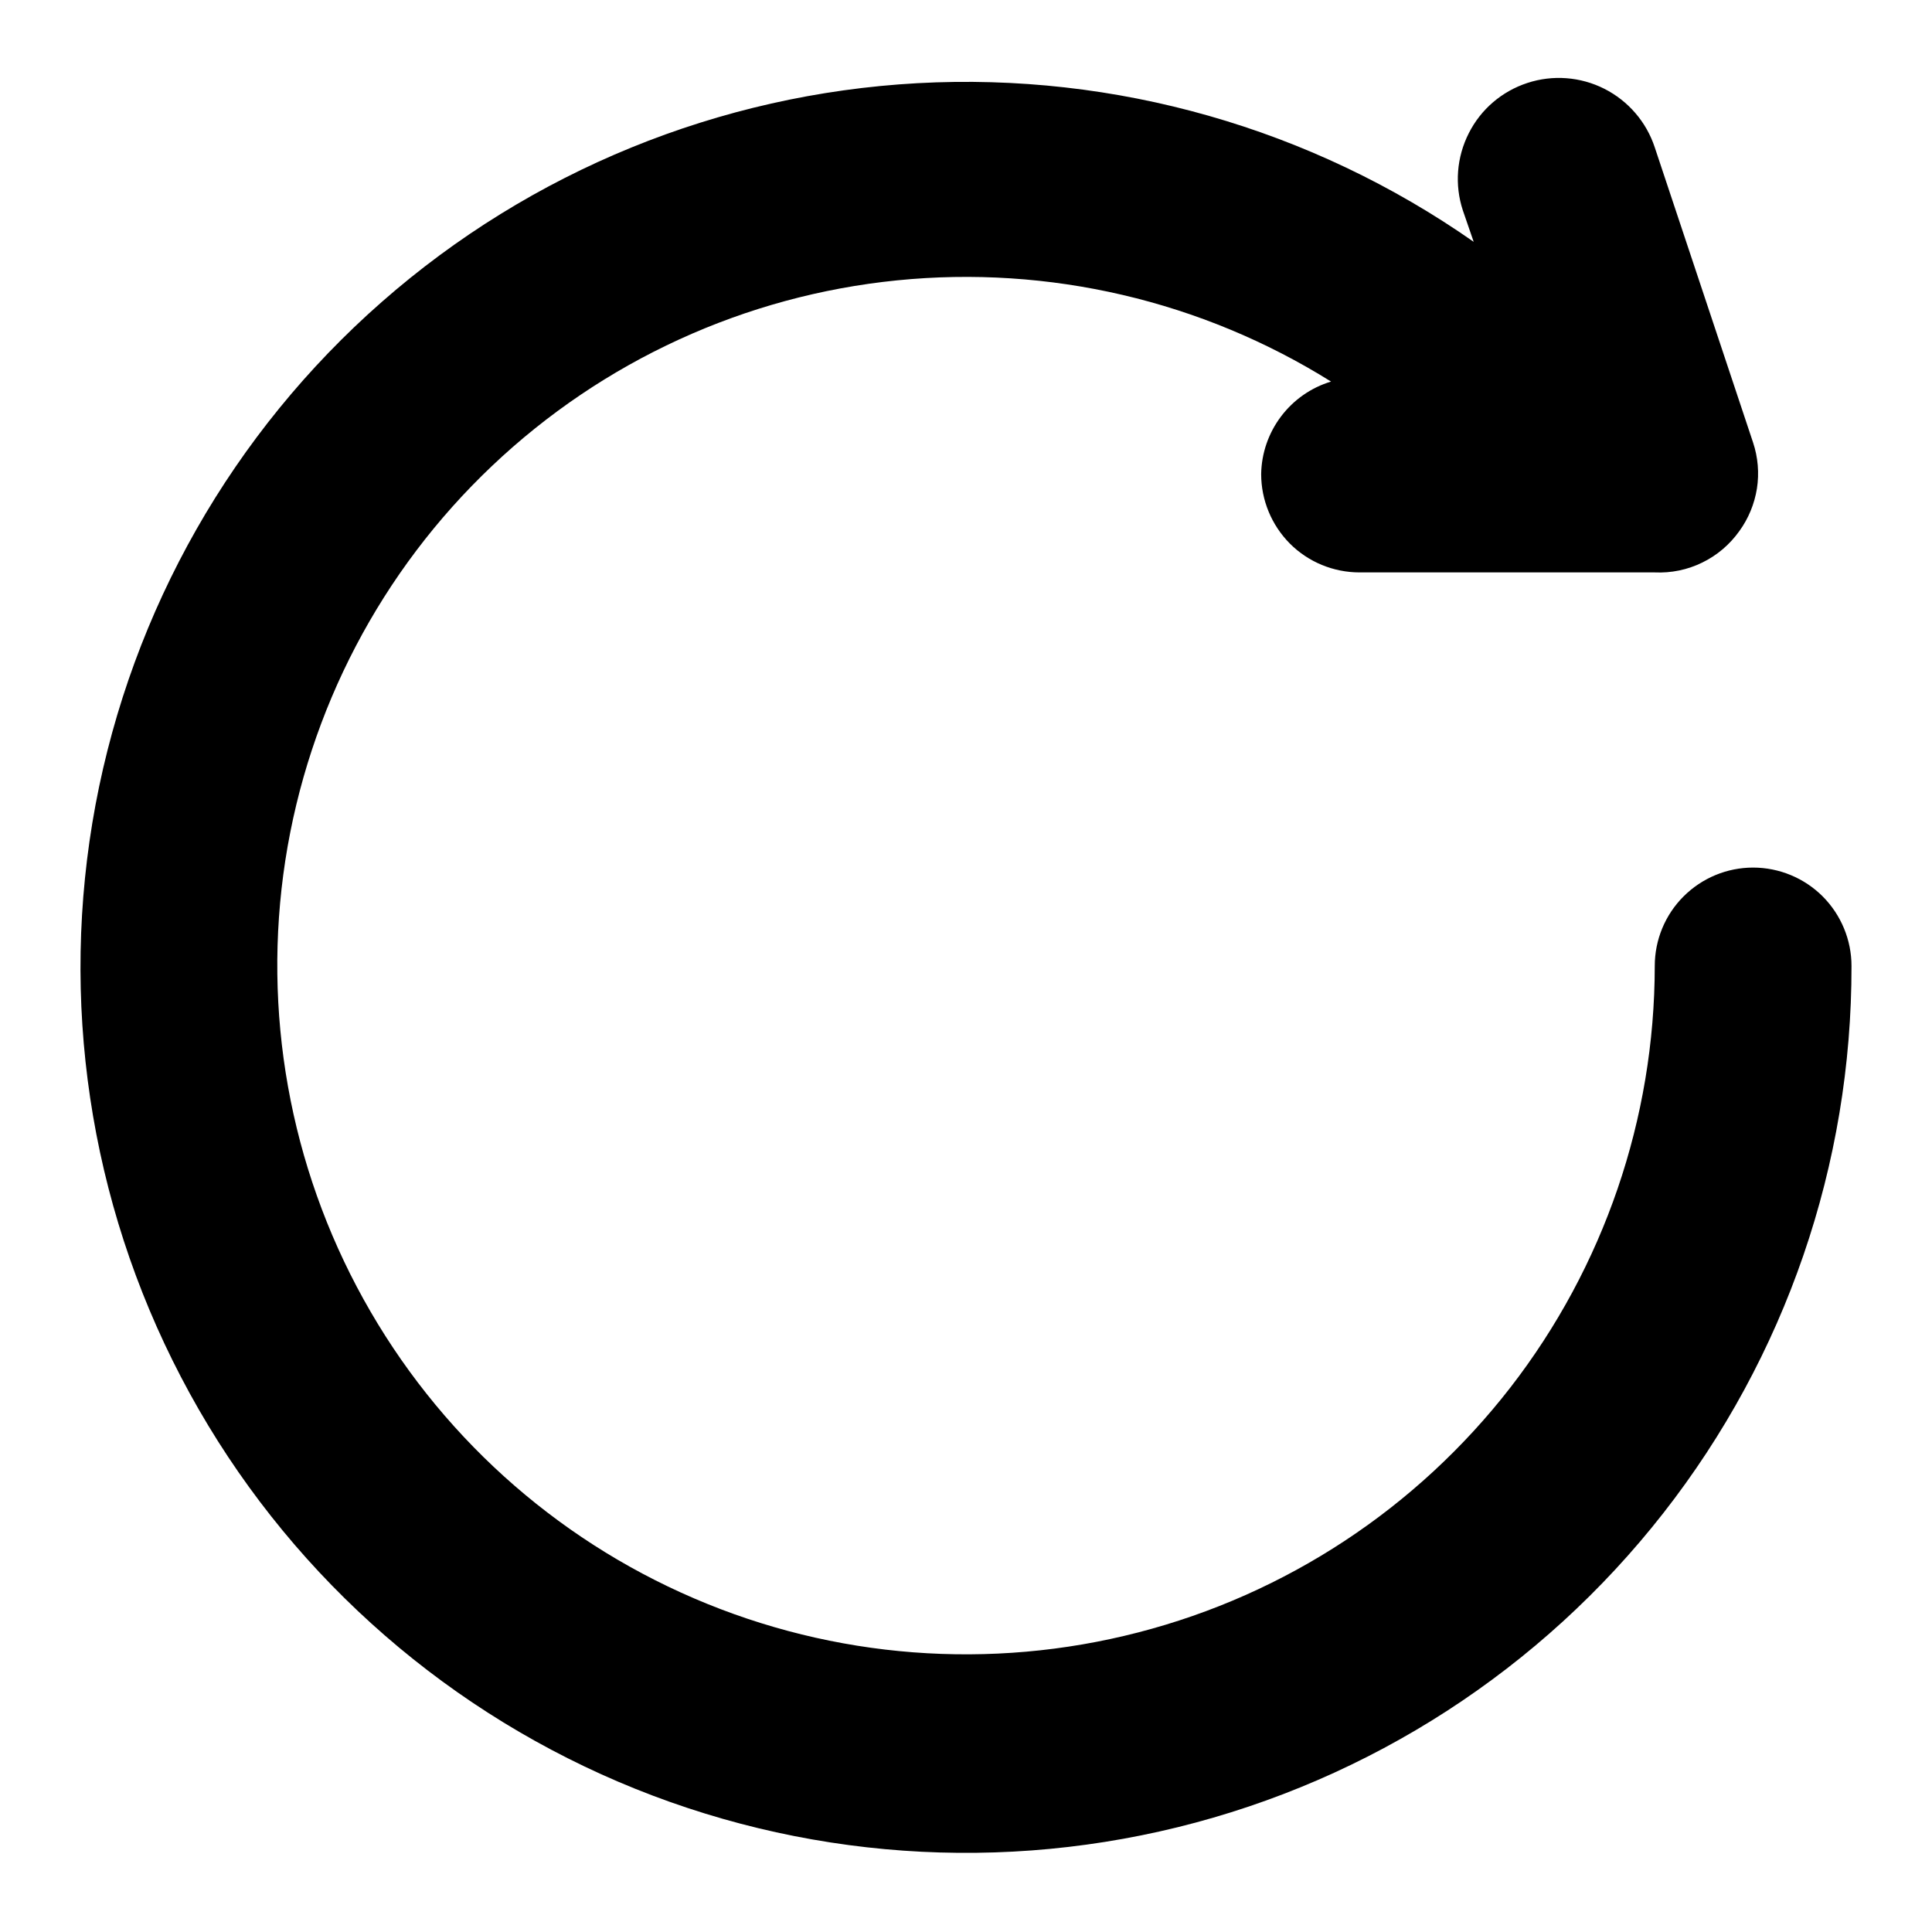 <svg width="18" height="18" viewBox="0 0 18 18"  xmlns="http://www.w3.org/2000/svg">
<path d="M17.25 9C17.253 10.847 16.636 12.642 15.497 14.097C14.359 15.552 12.765 16.583 10.971 17.024C9.177 17.465 7.287 17.292 5.603 16.531C3.92 15.77 2.54 14.467 1.686 12.829C0.831 11.191 0.551 9.314 0.89 7.498C1.23 5.682 2.168 4.032 3.557 2.813C4.945 1.594 6.702 0.877 8.547 0.775C10.391 0.674 12.216 1.194 13.73 2.253L13.629 1.96C13.551 1.723 13.571 1.465 13.684 1.242C13.796 1.019 13.992 0.851 14.23 0.773C14.467 0.695 14.725 0.715 14.947 0.827C15.17 0.94 15.339 1.136 15.417 1.373L16.333 4.123C16.379 4.261 16.391 4.408 16.369 4.551C16.346 4.695 16.29 4.831 16.205 4.948C16.116 5.073 15.998 5.174 15.86 5.241C15.722 5.309 15.57 5.34 15.417 5.333H12.667C12.424 5.333 12.19 5.237 12.018 5.065C11.847 4.893 11.75 4.66 11.75 4.417C11.753 4.223 11.818 4.035 11.935 3.88C12.052 3.725 12.215 3.611 12.401 3.555C11.195 2.801 9.773 2.47 8.358 2.612C6.943 2.754 5.616 3.362 4.584 4.341C3.552 5.319 2.875 6.613 2.658 8.018C2.442 9.424 2.698 10.861 3.387 12.105C4.076 13.349 5.158 14.329 6.465 14.891C7.771 15.453 9.227 15.565 10.604 15.209C11.981 14.854 13.2 14.051 14.072 12.927C14.943 11.803 15.416 10.422 15.417 9C15.417 8.757 15.513 8.524 15.685 8.352C15.857 8.18 16.09 8.083 16.333 8.083C16.576 8.083 16.81 8.18 16.982 8.352C17.153 8.524 17.25 8.757 17.25 9Z" />
</svg>
